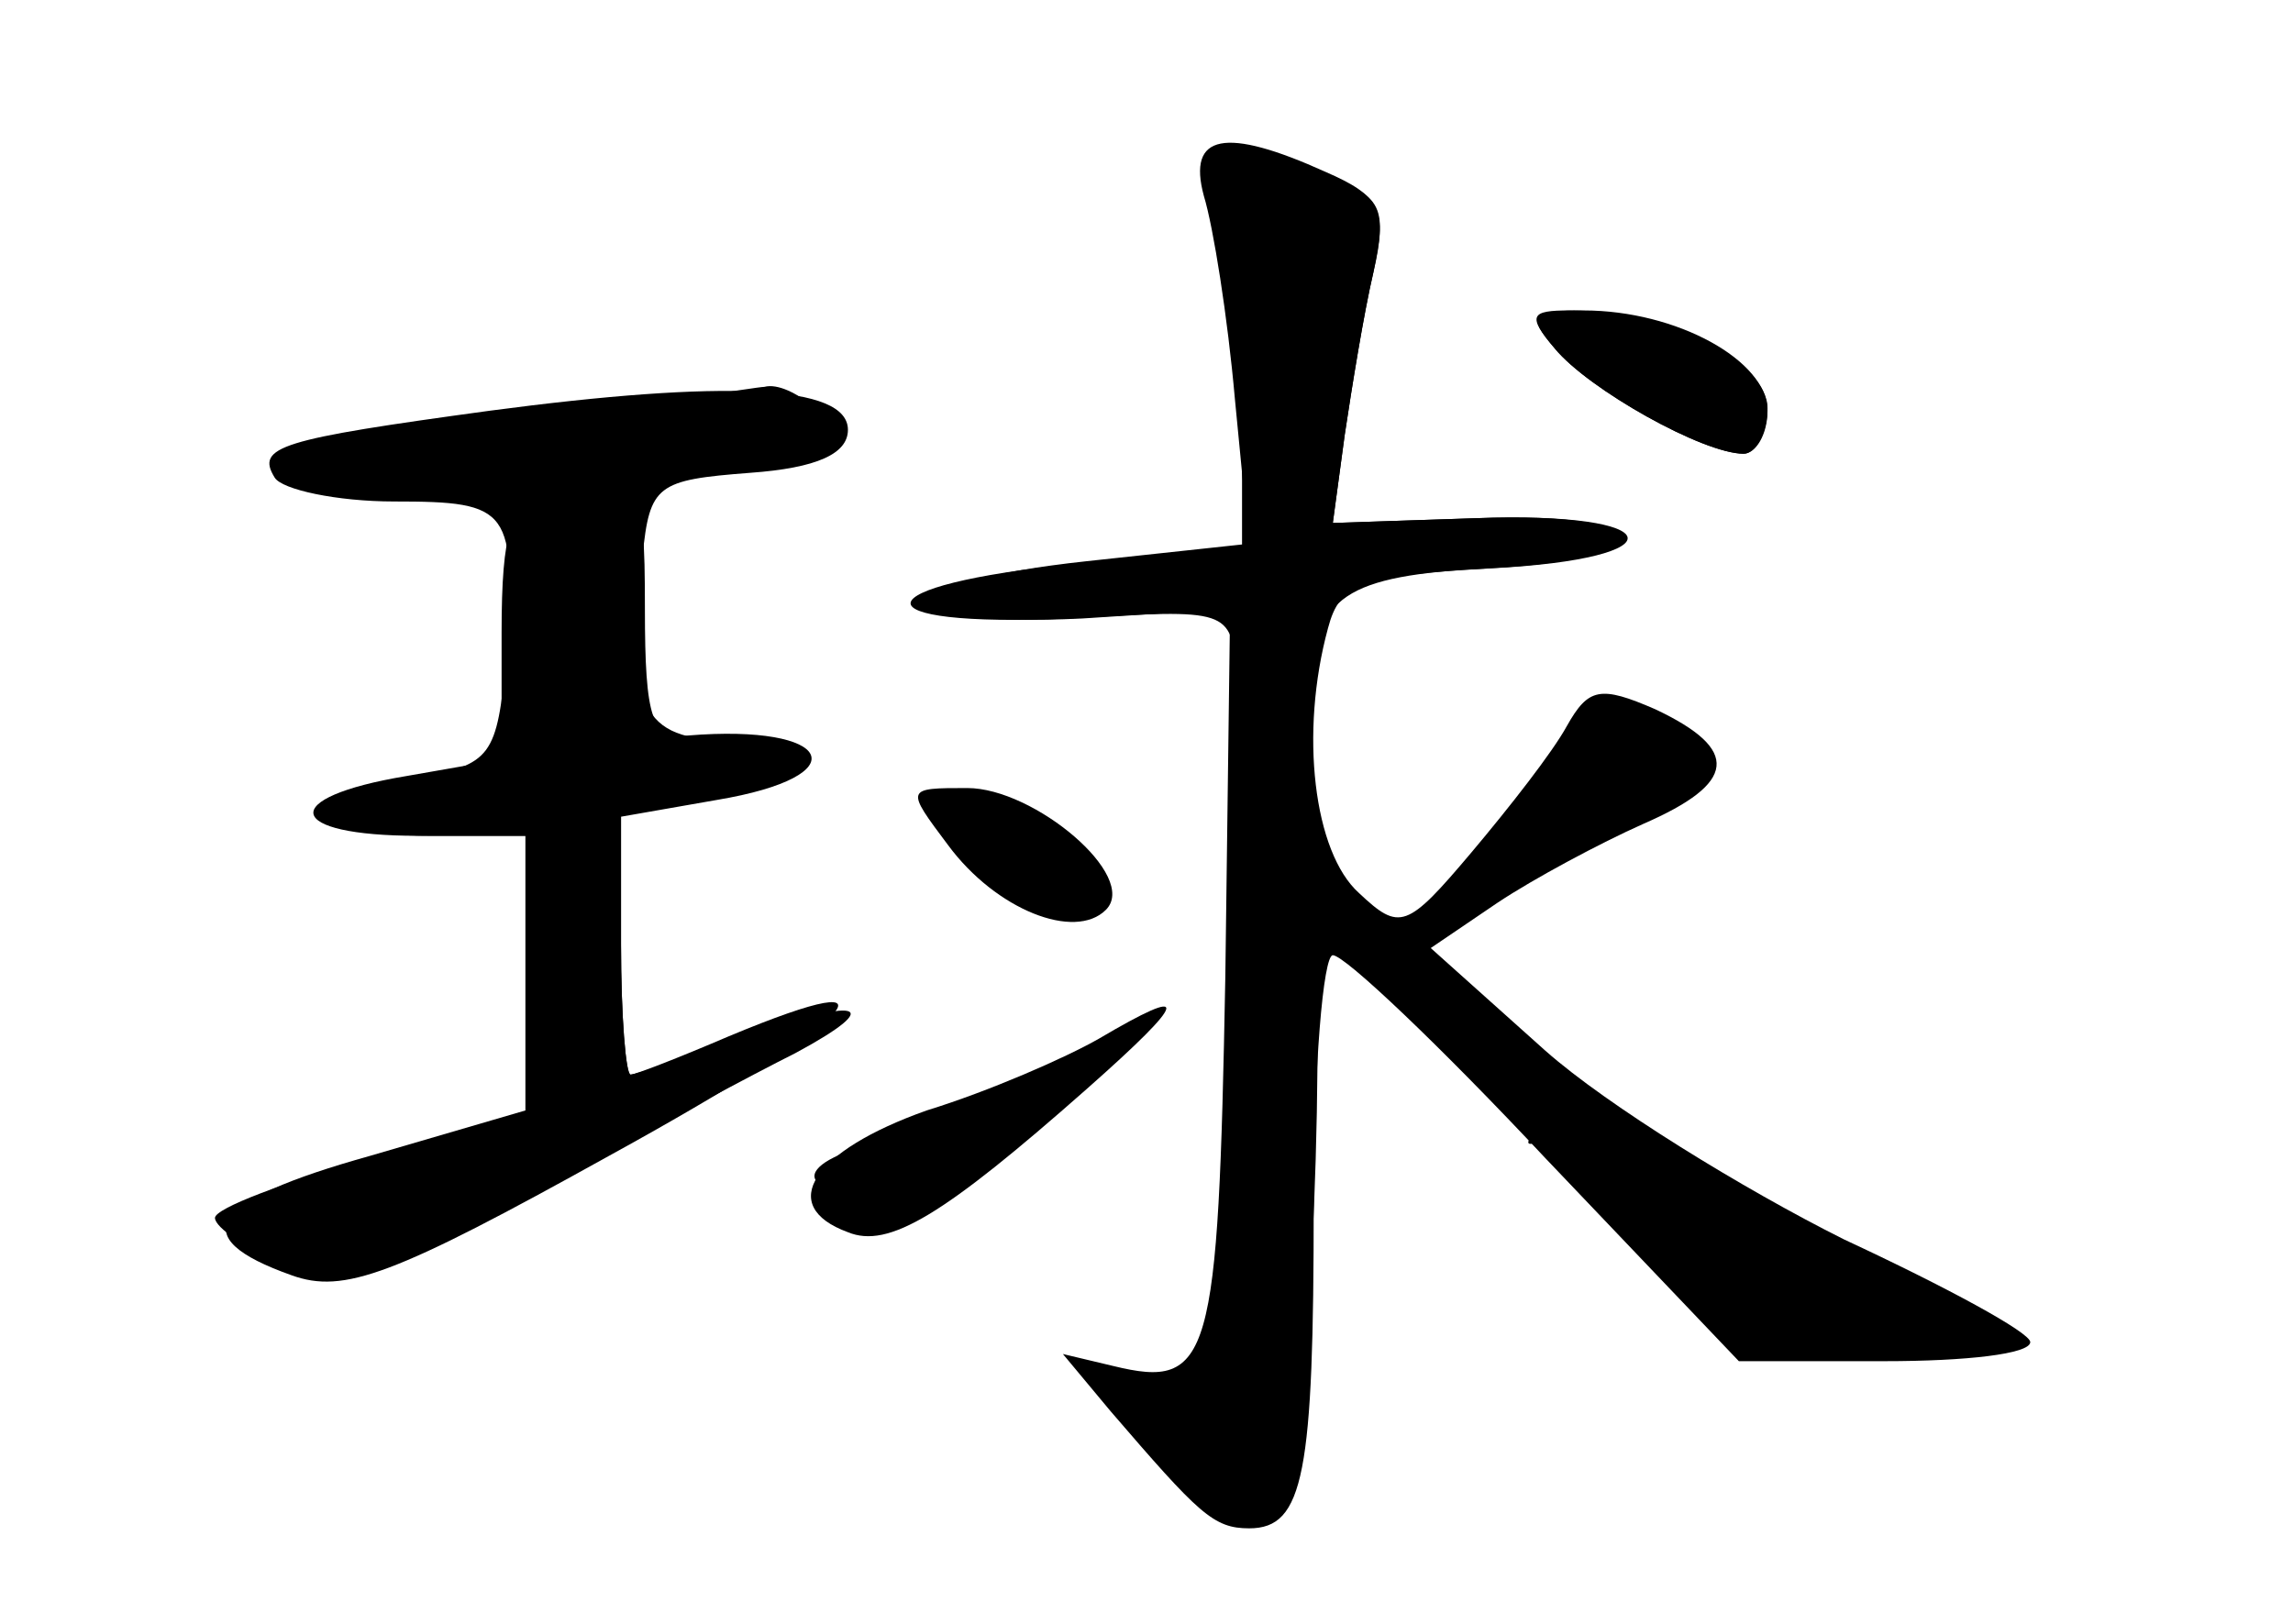 <?xml version="1.0" standalone="no"?>
<!DOCTYPE svg PUBLIC "-//W3C//DTD SVG 20010904//EN"
 "http://www.w3.org/TR/2001/REC-SVG-20010904/DTD/svg10.dtd">
<svg version="1.0" xmlns="http://www.w3.org/2000/svg"
 width="96pt" height="68pt" viewBox="0 0 96 68"
 preserveAspectRatio="xMidYMid meet">
<g transform="translate(0,68) scale(0.1,-0.1)" fill="#000000" stroke="none">
<g id="part-0" class="char-part">
  <path d="M508 614 c-4 -3 -2 -20 3 -37 5 -18 9 -53 9 -79 l0 -46 -65 -7 c-84
-9 -86 -28 -2 -24 l62 4 -2 -154 c-3 -161 -6 -173 -47 -163 l-21 5 20 -24 c37
-43 43 -49 58 -49 23 0 27 23 27 136 0 57 4 104 8 104 5 0 45 -38 89 -85 l81
-85 61 0 c34 0 61 3 61 8 0 4 -35 23 -78 43 -42 21 -99 56 -125 79 l-48 43 28
19 c15 10 43 25 61 33 39 17 41 31 5 48 -23 10 -28 9 -37 -7 -6 -11 -24 -34
-40 -53 -27 -32 -30 -33 -47 -17 -19 17 -25 67 -13 111 5 19 14 22 68 25 80 4
75 24 -6 21 l-60 -2 5 37 c3 20 8 51 12 68 6 29 4 32 -26 43 -38 13 -34 12
-41 5z"/>
  <path d="M651 534 c14 -17 62 -44 79 -44 5 0 10 9 10 19 0 20 -43 41 -83 41
-16 0 -18 -2 -6 -16z"/>
  <path d="M205 508 c-88 -12 -98 -15 -90 -28 3 -5 26 -10 50 -10 49 0 51 -3 47
-65 -4 -42 -6 -45 -38 -51 -47 -9 -43 -24 6 -24 l40 0 0 -59 0 -59 -65 -17
c-36 -10 -65 -21 -65 -25 0 -4 13 -13 29 -19 26 -11 36 -8 107 31 44 24 91 49
107 57 39 21 27 24 -23 6 -23 -8 -44 -15 -46 -15 -2 0 -4 25 -4 55 l0 55 40 6
c49 8 53 24 6 24 -38 0 -44 14 -37 77 3 30 6 32 45 35 28 2 41 8 41 18 0 19
-52 21 -150 8z"/>
  <path d="M397 326 c20 -27 53 -40 66 -27 14 14 -30 51 -58 51 -26 0 -26 0 -8
-24z"/>
  <path d="M460 245 c-14 -8 -46 -22 -72 -30 -48 -17 -63 -40 -33 -51 17 -7 40
7 100 60 43 38 44 44 5 21z"/>
</g>
<g id="part-1" class="char-part">
  <path d="M210 502 c-84 -12 -100 -17 -82 -25 23 -11 206 4 219 17 7 7 -16 27
-27 24 -3 0 -52 -8 -110 -16z"/>
</g>
<g id="part-2" class="char-part">
  <path d="M228 473 c-14 -4 -18 -15 -18 -58 l0 -53 -40 -7 c-54 -9 -51 -25 5
-25 l45 0 0 -58 0 -57 -65 -19 c-68 -19 -78 -34 -33 -50 22 -8 43 0 133 50
102 56 129 83 50 50 -21 -9 -39 -16 -41 -16 -2 0 -4 24 -4 54 l0 54 40 7 c60
10 49 32 -12 27 -15 -2 -18 7 -18 53 0 56 -2 59 -42 48z"/>
</g>
<g id="part-3" class="char-part">
  <path d="M651 534 c14 -17 62 -44 79 -44 5 0 10 8 10 18 0 21 -38 42 -77 42
-22 0 -24 -2 -12 -16z"/>
</g>
<g id="part-4" class="char-part">
  <path d="M504 598 c4 -13 10 -51 13 -85 l6 -62 -72 -7 c-91 -9 -94 -27 -3 -23
67 4 67 4 70 -23 4 -34 32 -38 32 -5 0 37 13 46 73 49 77 4 73 24 -5 21 l-60
-2 5 37 c3 20 8 51 12 68 6 26 3 32 -20 42 -42 19 -58 16 -51 -10z"/>
</g>
<g id="part-5" class="char-part">
  <path d="M664 369 c-3 -6 0 -16 7 -21 11 -7 9 -8 -5 -4 -20 7 -49 -11 -41 -24
3 -5 19 -2 36 7 20 10 28 20 24 30 -4 13 -3 14 10 3 8 -7 15 -8 15 -2 0 5 -7
13 -16 16 -21 8 -22 8 -30 -5z"/>
  <path d="M526 333 c-2 -16 -5 -62 -5 -103 0 -97 -13 -134 -45 -126 -22 5 -21
3 11 -32 32 -34 35 -36 48 -19 11 15 19 135 16 242 -1 11 -1 30 -1 43 0 31
-17 28 -24 -5z m-1 -273 c3 -5 1 -10 -4 -10 -6 0 -11 5 -11 10 0 6 2 10 4 10
3 0 8 -4 11 -10z"/>
  <path d="M402 322 c6 -7 17 -11 23 -8 7 2 18 -1 24 -7 8 -8 11 -8 11 0 0 17
-24 32 -47 30 -17 -1 -20 -4 -11 -15z"/>
  <path d="M606 250 c23 -21 39 -42 35 -46 -3 -4 0 -4 7 0 6 4 12 3 12 -2 0 -5
19 -27 42 -50 38 -39 44 -41 86 -37 59 6 62 11 13 20 -23 4 -39 10 -36 15 7
11 -24 22 -37 13 -7 -4 -8 -1 -3 7 5 9 2 10 -14 5 -17 -5 -20 -3 -14 12 3 10
3 15 -1 11 -4 -3 -31 16 -59 43 -29 27 -56 49 -62 49 -5 0 9 -18 31 -40z"/>
  <path d="M437 225 c-8 -8 -33 -17 -56 -21 -46 -7 -55 -24 -13 -24 23 0 112 58
90 60 -4 0 -13 -7 -21 -15z"/>
</g>
</g>
</svg>